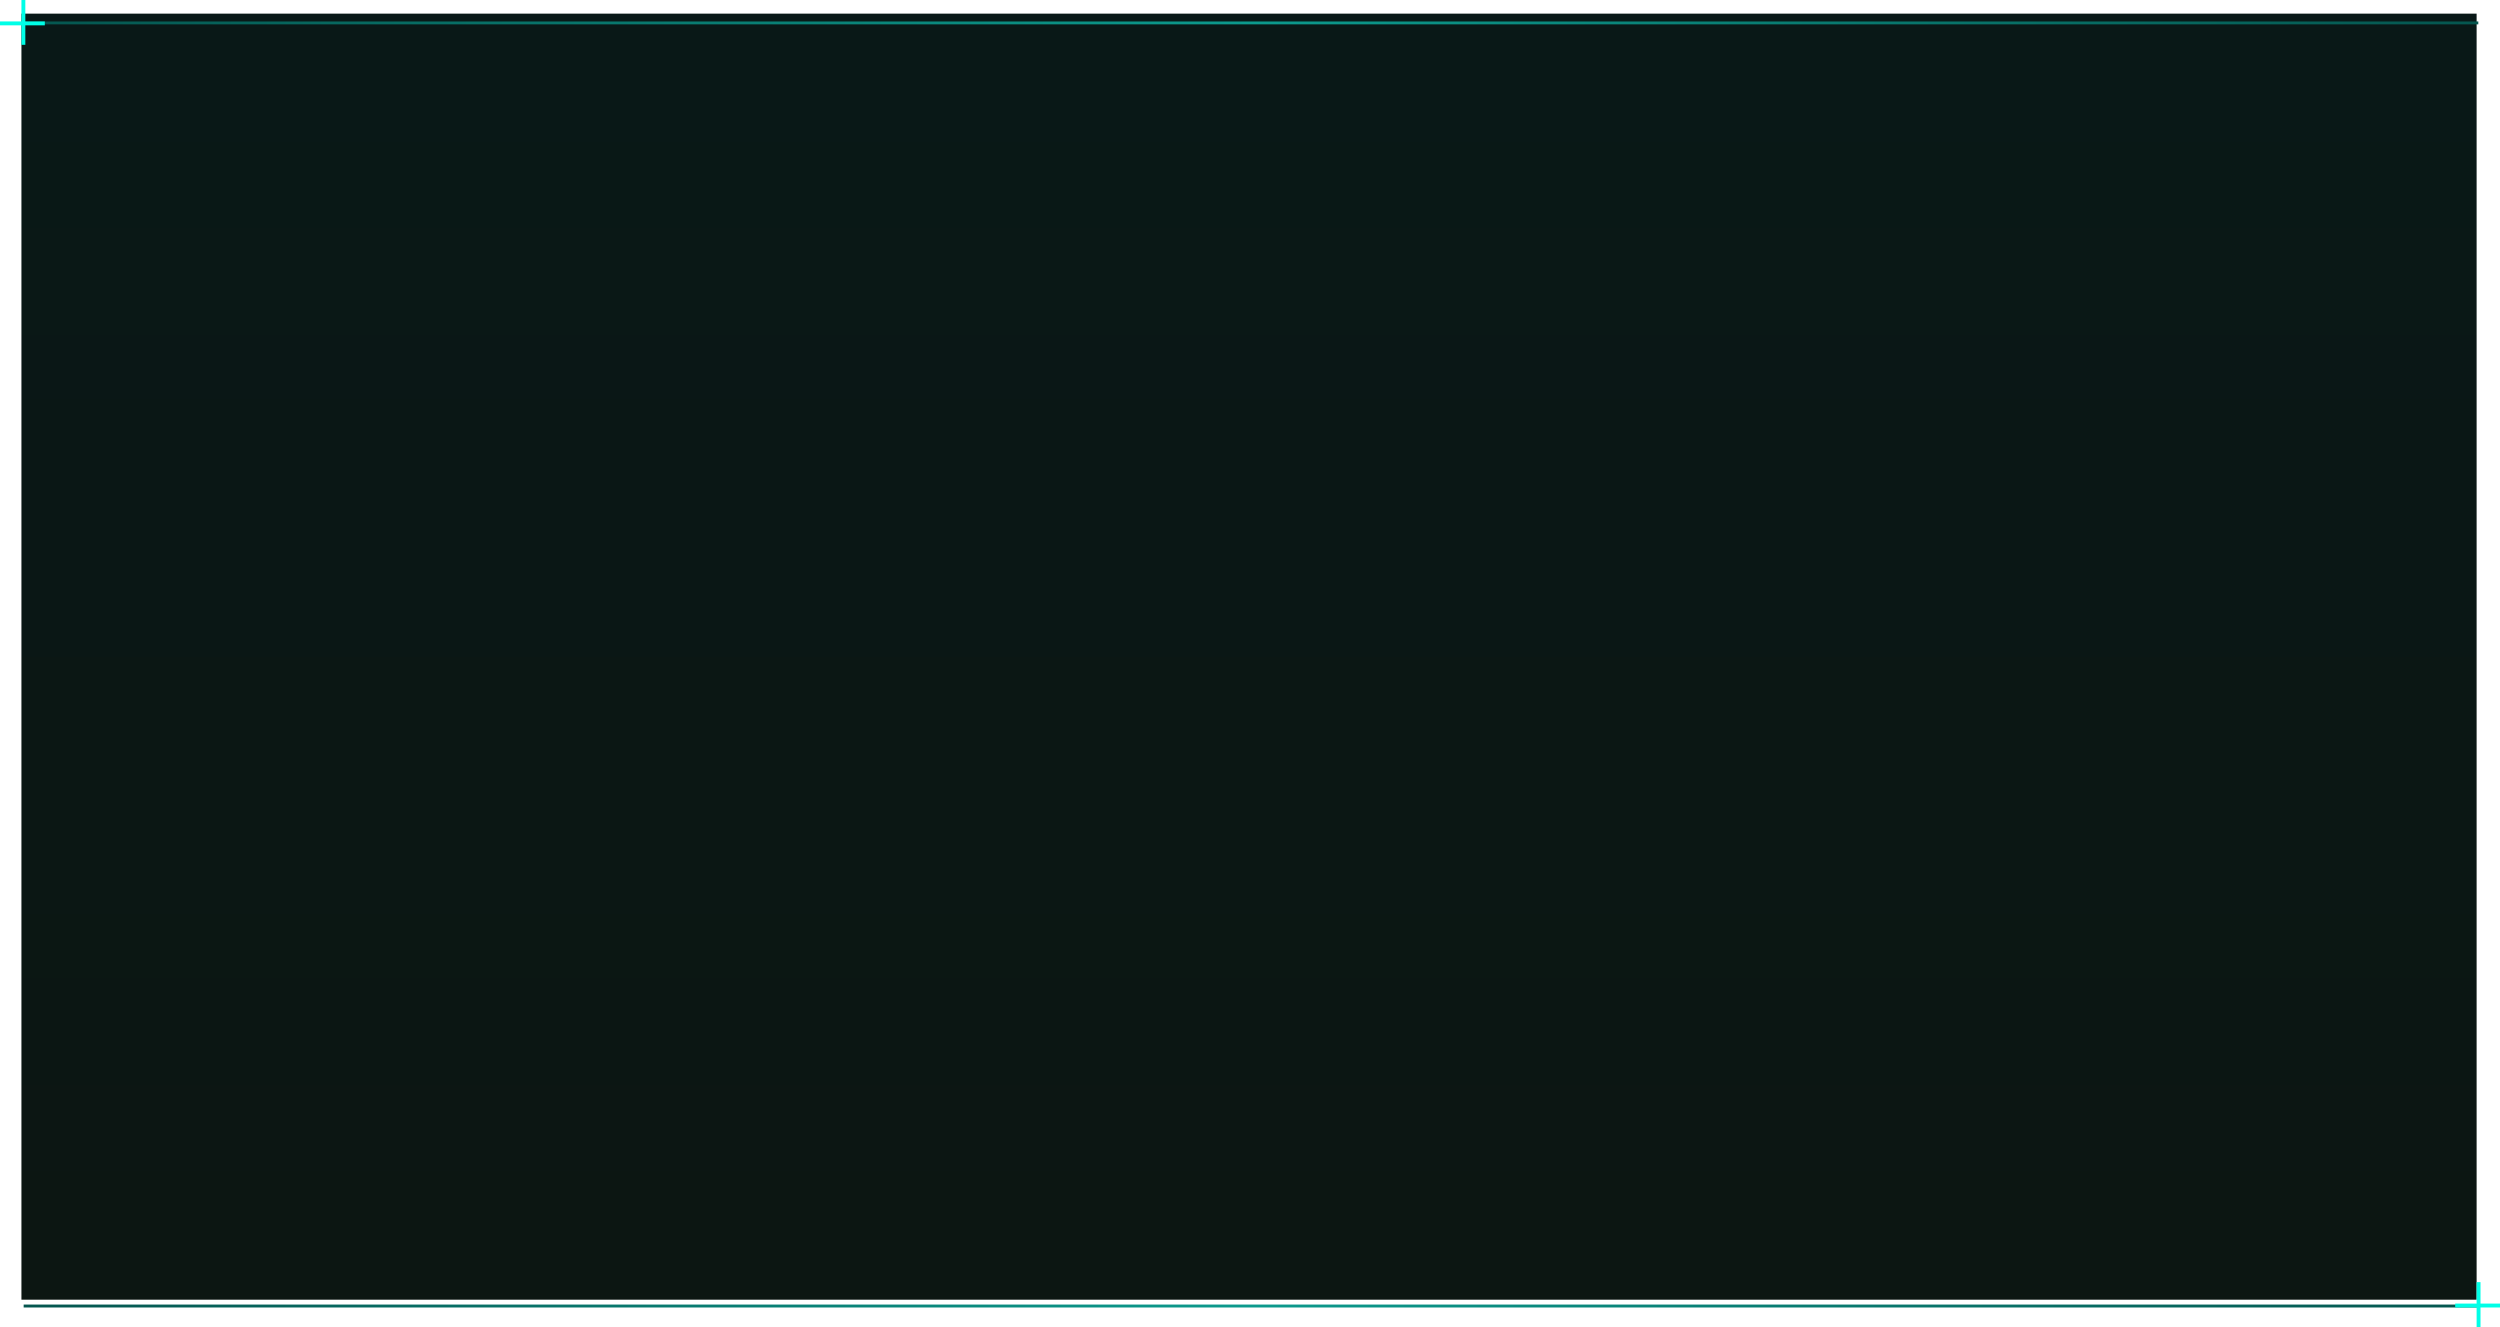 <svg width="1283" height="681" viewBox="0 0 1283 681" fill="none" xmlns="http://www.w3.org/2000/svg">
<mask id="path-1-inside-1_613_428" fill="white">
<path d="M12 11H1272V671H12V11Z"/>
</mask>
<g filter="url(#filter0_i_613_428)">
<path d="M12 11H1272V671H12V11Z" fill="url(#paint0_linear_613_428)" style="mix-blend-mode:overlay"/>
</g>
<path d="M12 12.5H1272V9.5H12V12.5ZM1272 669.5H12V672.5H1272V669.5Z" fill="url(#paint1_linear_613_428)" mask="url(#path-1-inside-1_613_428)"/>
<line x1="1272" y1="658" x2="1272" y2="681" stroke="#00FFE7" stroke-width="2"/>
<line x1="1283" y1="670" x2="1260" y2="670" stroke="#00FFE7" stroke-width="2"/>
<line x1="12" y1="4.37114e-08" x2="12" y2="23" stroke="#00FFE7" stroke-width="2"/>
<line x1="23" y1="12" x2="-8.74228e-08" y2="12" stroke="#00FFE7" stroke-width="2"/>
<defs>
<filter id="filter0_i_613_428" x="11" y="7" width="1261" height="664" filterUnits="userSpaceOnUse" color-interpolation-filters="sRGB">
<feFlood flood-opacity="0" result="BackgroundImageFix"/>
<feBlend mode="normal" in="SourceGraphic" in2="BackgroundImageFix" result="shape"/>
<feColorMatrix in="SourceAlpha" type="matrix" values="0 0 0 0 0 0 0 0 0 0 0 0 0 0 0 0 0 0 127 0" result="hardAlpha"/>
<feOffset dx="-1" dy="-4"/>
<feGaussianBlur stdDeviation="6.95"/>
<feComposite in2="hardAlpha" operator="arithmetic" k2="-1" k3="1"/>
<feColorMatrix type="matrix" values="0 0 0 0 0.31 0 0 0 0 0.82 0 0 0 0 0.773 0 0 0 0.5 0"/>
<feBlend mode="normal" in2="shape" result="effect1_innerShadow_613_428"/>
</filter>
<linearGradient id="paint0_linear_613_428" x1="642" y1="11" x2="642" y2="671" gradientUnits="userSpaceOnUse">
<stop stop-color="#091817"/>
<stop offset="1" stop-color="#0C1612"/>
</linearGradient>
<linearGradient id="paint1_linear_613_428" x1="12" y1="341" x2="1272" y2="341" gradientUnits="userSpaceOnUse">
<stop stop-color="#05564F"/>
<stop offset="0.5" stop-color="#0C9A8D"/>
<stop offset="1" stop-color="#05564F"/>
</linearGradient>
</defs>
</svg>
